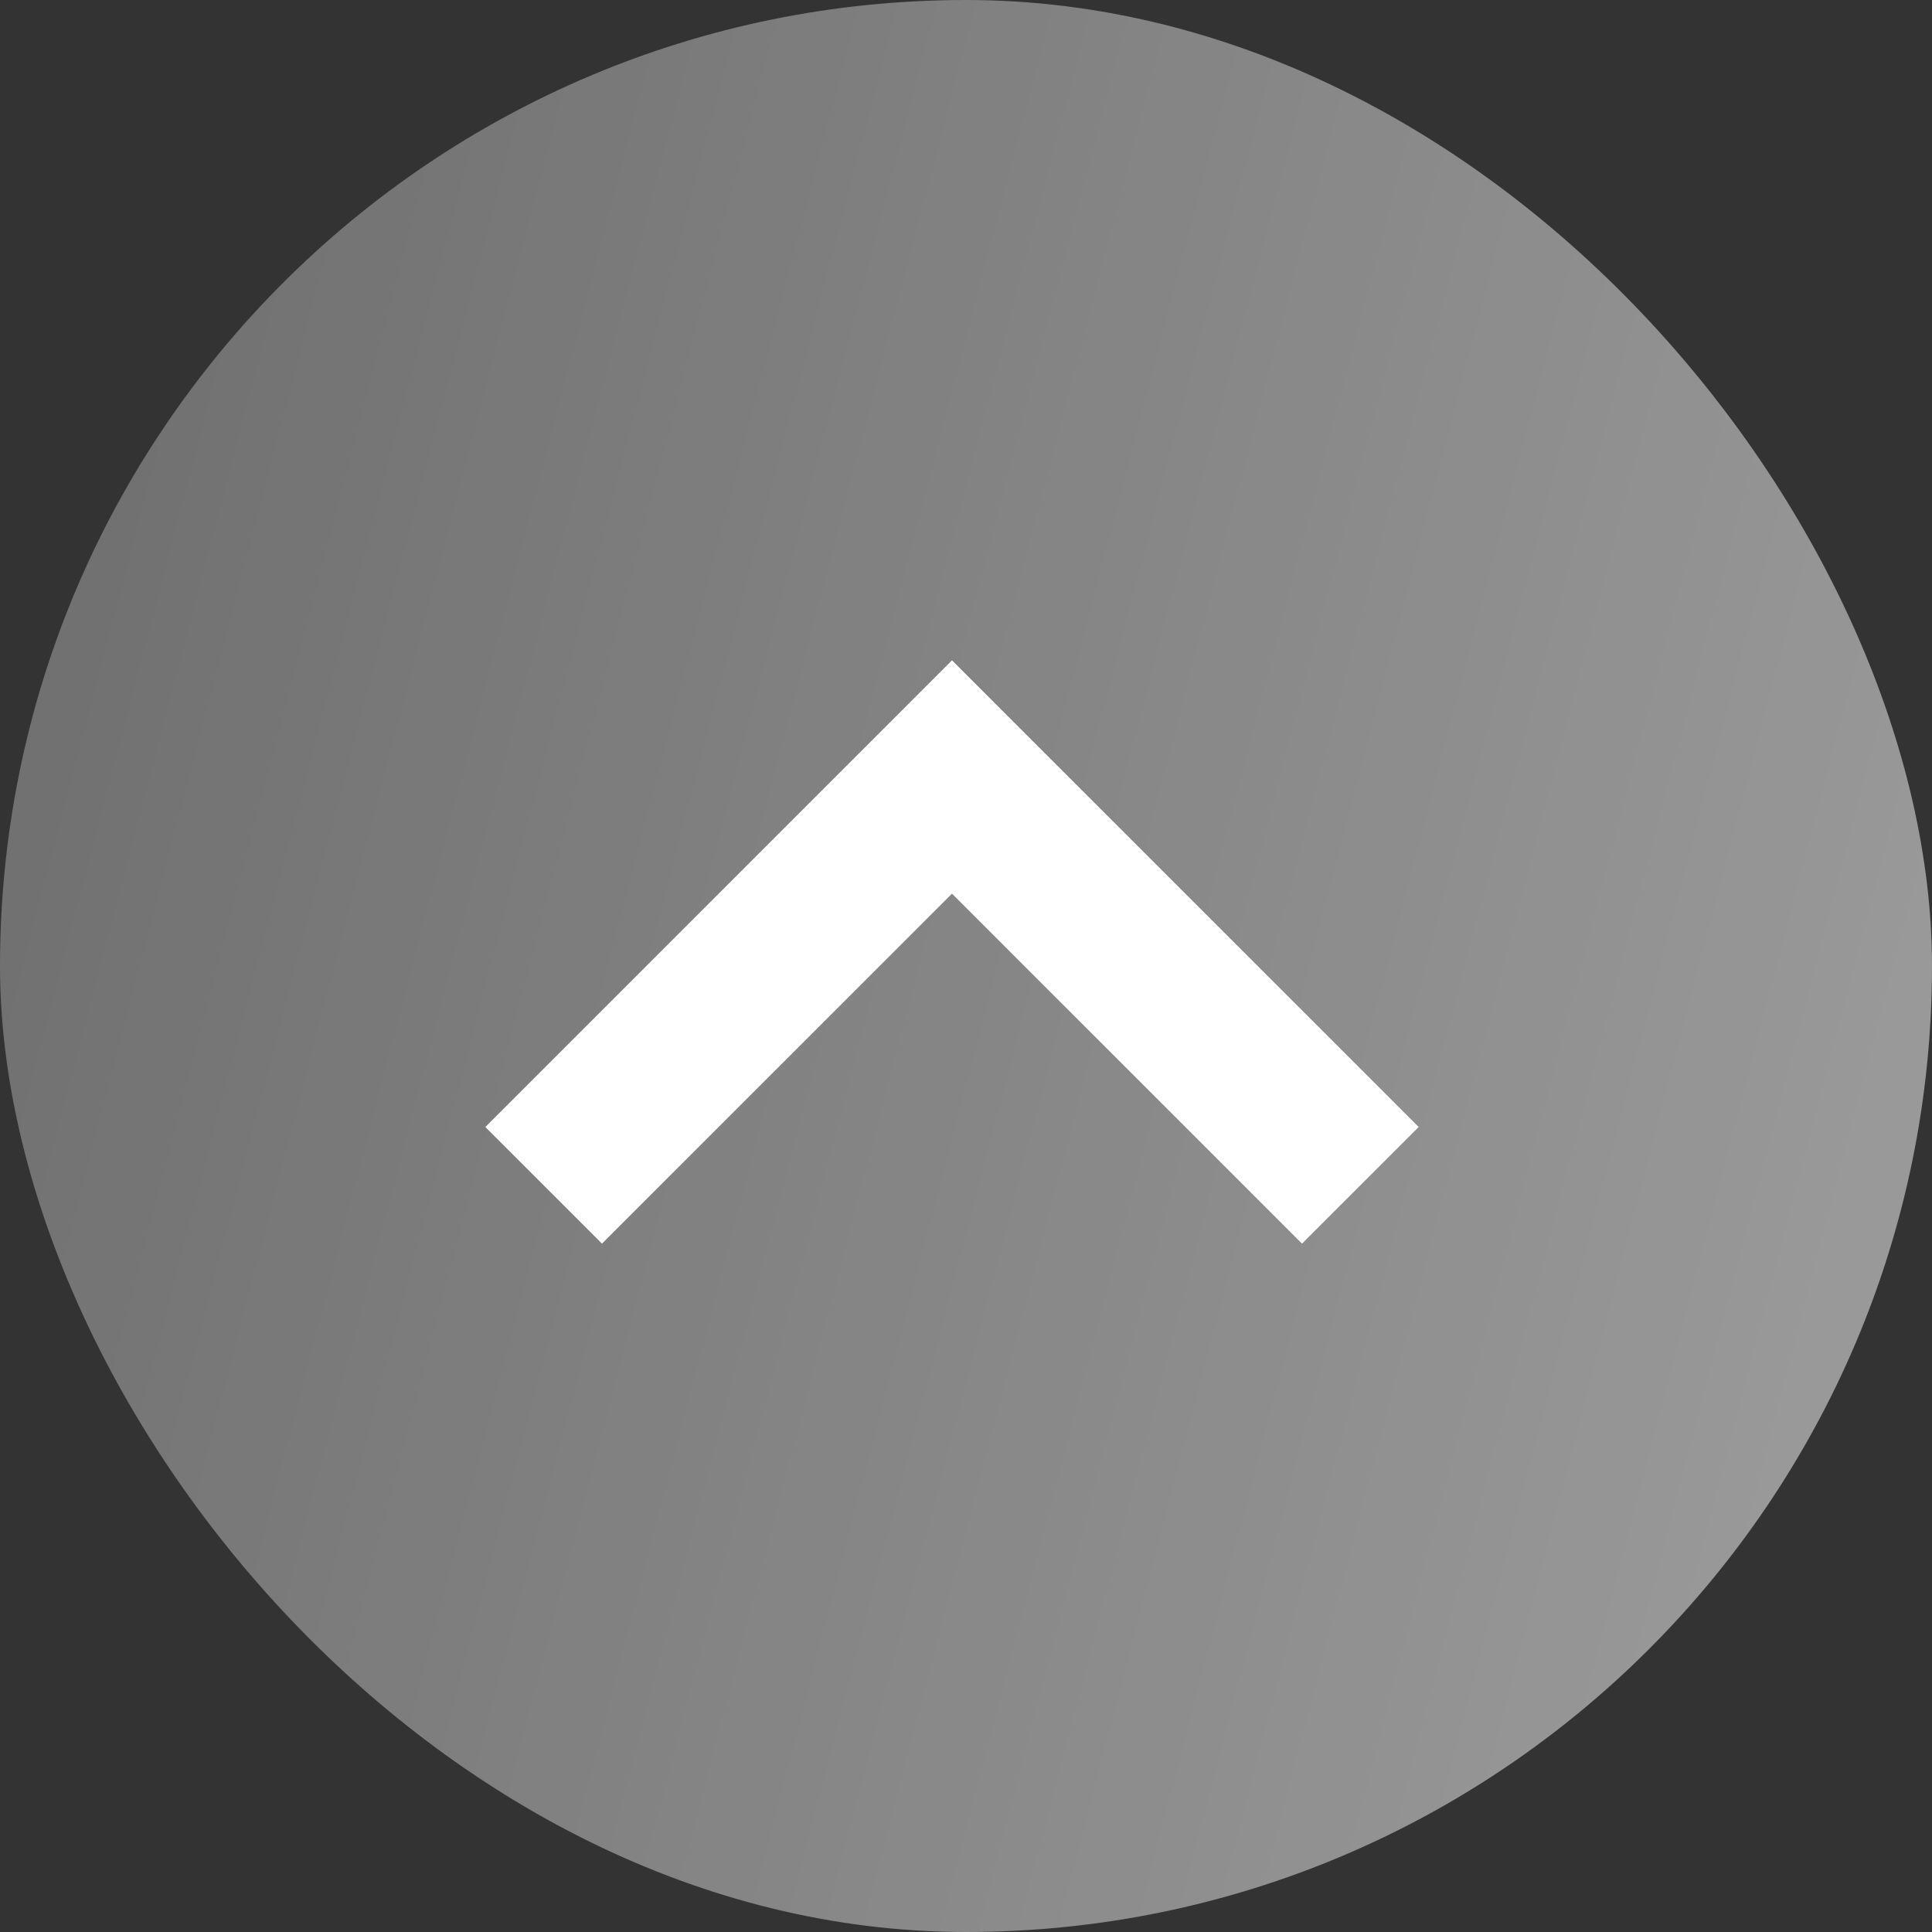 <svg width="69" height="69" viewBox="0 0 69 69" fill="none" xmlns="http://www.w3.org/2000/svg">
<rect x="0" y="0" width="69" height="69" fill="#333333" stroke="none"/>
<rect x="69" y="69" width="69" height="69" rx="34.5" transform="rotate(-180 69 69)" fill="url(#paint0_linear)" fill-opacity="0.52"/>
<path fill-rule="evenodd" clip-rule="evenodd" d="M46.5 44.416L34 31.916L21.5 44.416L17.333 40.25L34 23.583L50.667 40.25L46.5 44.416Z" fill="white"/>
<defs>
<linearGradient id="paint0_linear" x1="69" y1="76.241" x2="241.811" y2="121.394" gradientUnits="userSpaceOnUse">
<stop stop-color="white"/>
<stop offset="1" stop-color="white" stop-opacity="0"/>
</linearGradient>
</defs>
</svg>
